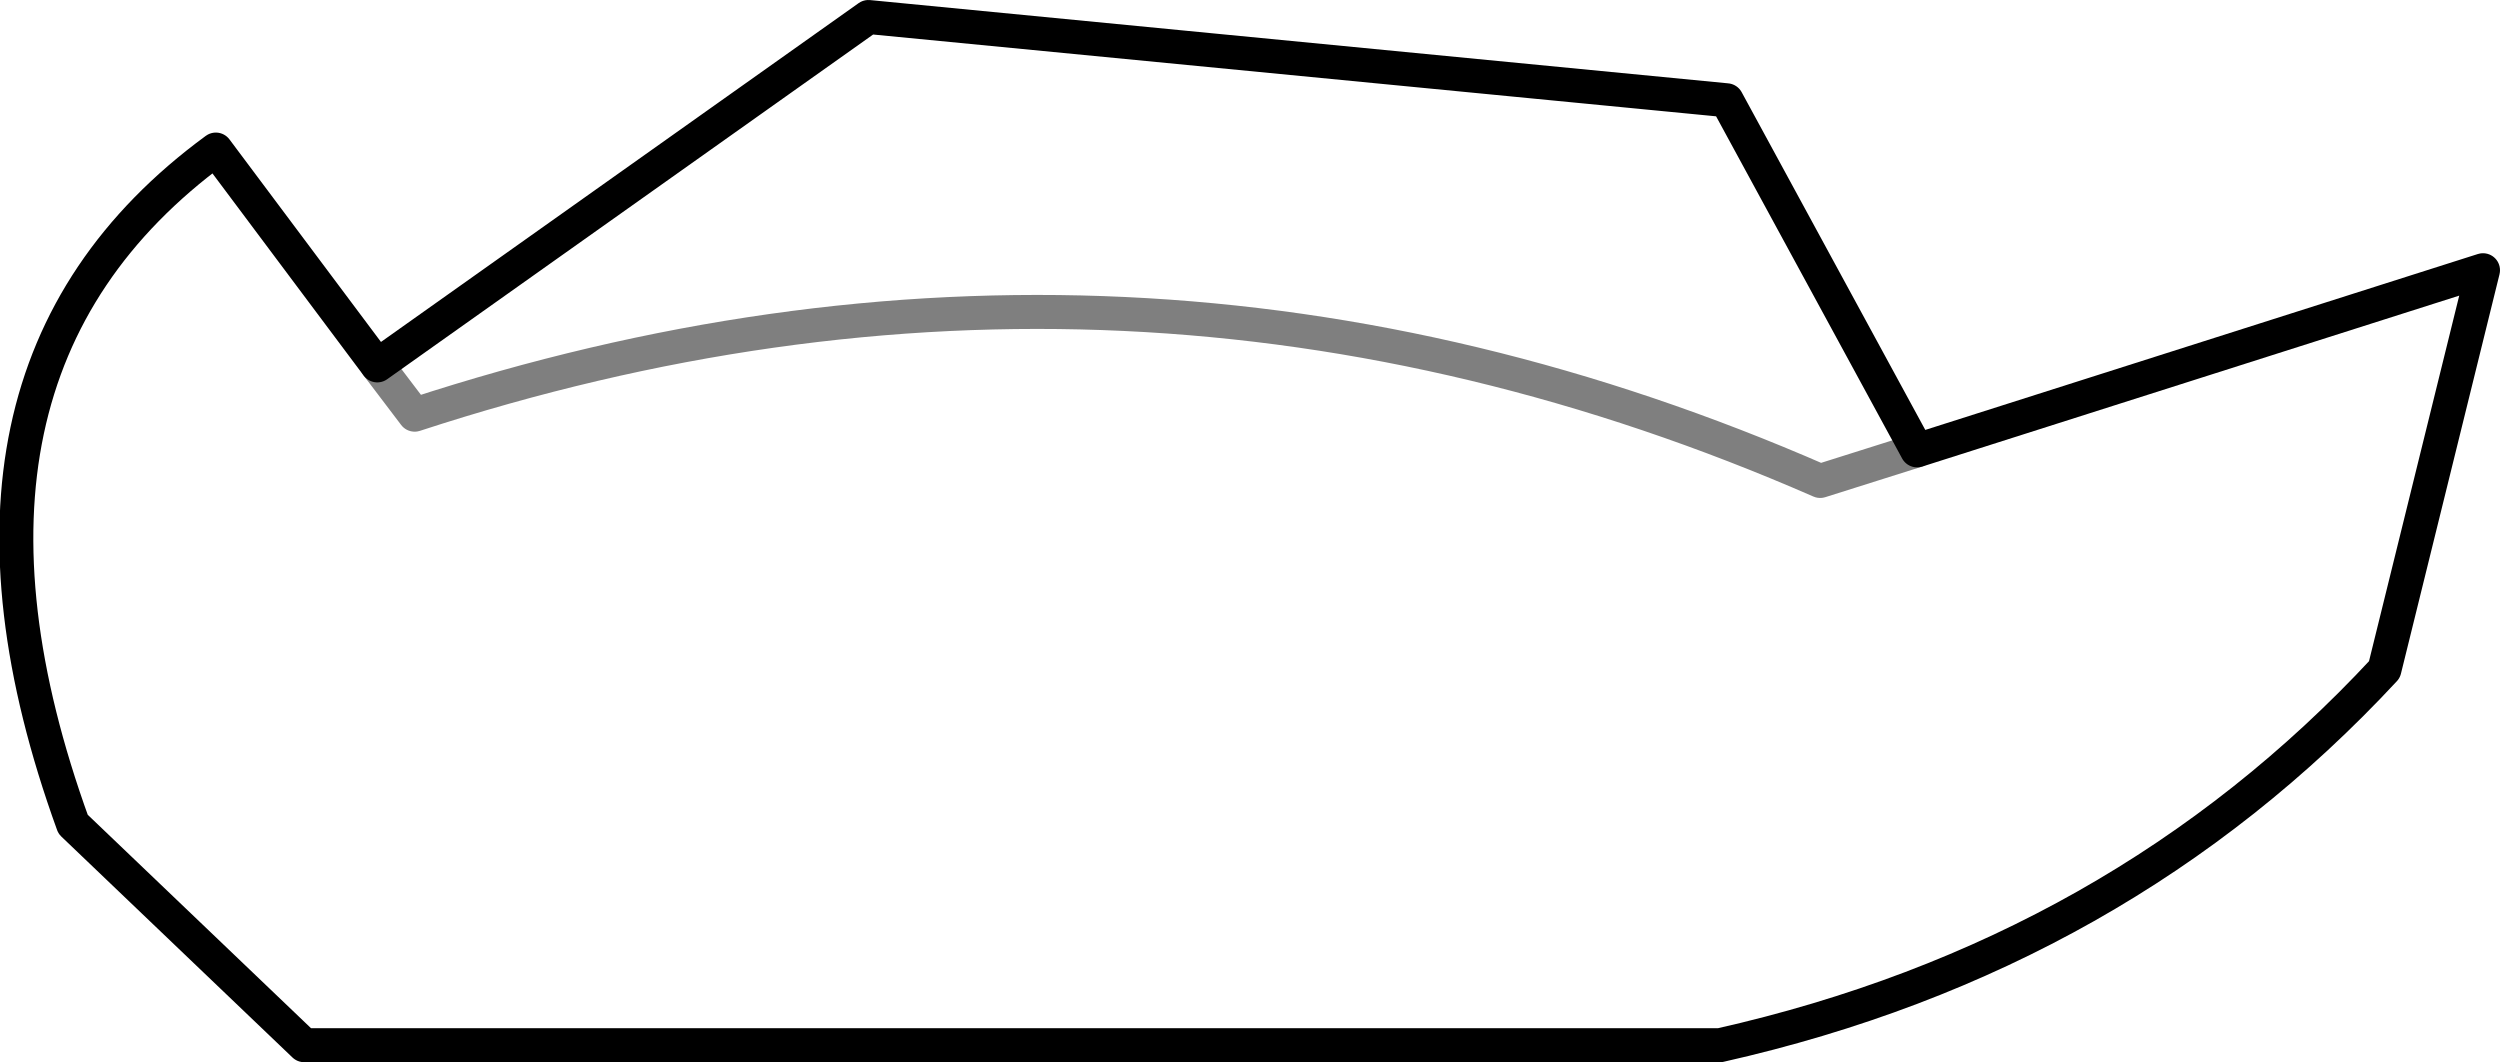 <?xml version="1.0" encoding="UTF-8" standalone="no"?>
<svg xmlns:xlink="http://www.w3.org/1999/xlink" height="31.25px" width="73.55px" xmlns="http://www.w3.org/2000/svg">
  <g transform="matrix(1.0, 0.0, 0.0, 1.0, -264.45, -536.4)">
    <path d="M320.85 549.65 L318.0 550.55 Q297.75 541.7 276.65 548.6 L275.55 547.15" fill="none" stroke="#000000" stroke-linecap="round" stroke-linejoin="round" stroke-opacity="0.502" stroke-width="1.0"/>
    <path d="M315.25 539.35 L320.85 549.65 337.5 544.35 334.6 556.1 Q326.8 564.5 315.05 567.15 L273.4 567.15 266.6 560.65 Q261.8 547.4 270.8 540.8 L275.55 547.15 290.0 536.9 315.25 539.35" fill="none" stroke="#000000" stroke-linecap="round" stroke-linejoin="round" stroke-width="1.0"/>
  </g>
</svg>
